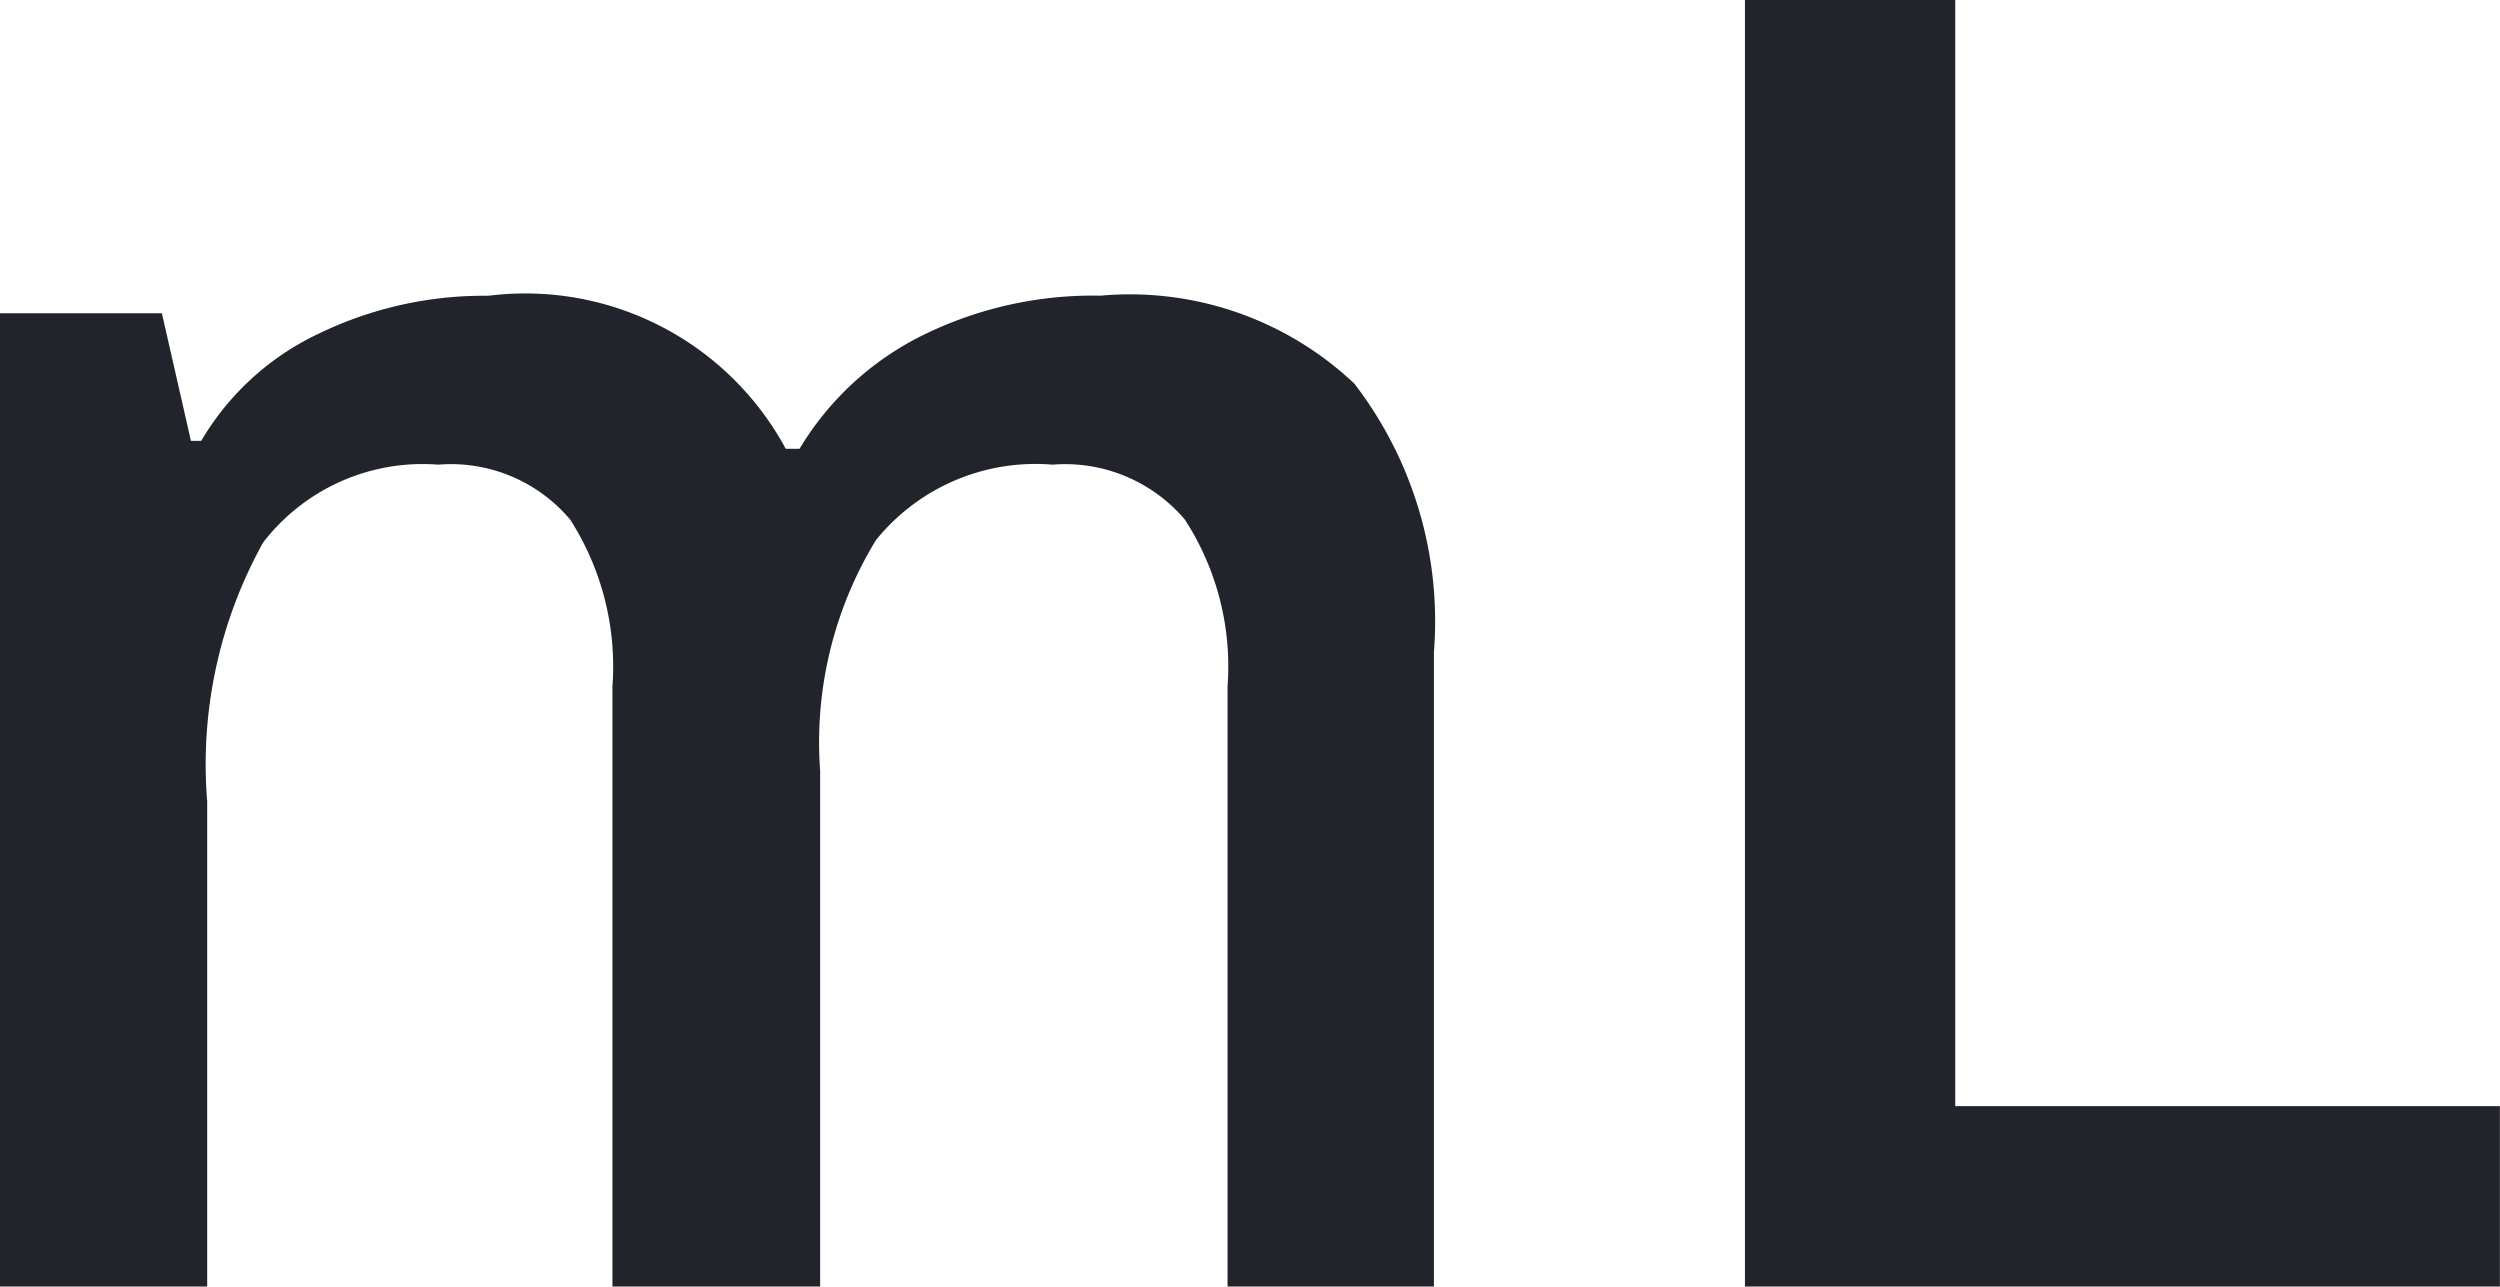 <svg xmlns="http://www.w3.org/2000/svg" width="24.276" height="12.493" viewBox="0 0 24.276 12.493"><path d="M9.4,0H7.383V-5.828a2.643,2.643,0,0,0-.41-1.619,1.514,1.514,0,0,0-1.282-.534,1.955,1.955,0,0,0-1.7.756,4.437,4.437,0,0,0-.543,2.516V0H1.436V-9.451H3.008L3.29-8.212h.1A2.618,2.618,0,0,1,4.533-9.254a3.678,3.678,0,0,1,1.645-.367A2.874,2.874,0,0,1,9.066-8.135H9.2a2.881,2.881,0,0,1,1.179-1.094,3.742,3.742,0,0,1,1.743-.393,3.174,3.174,0,0,1,2.465.854,3.784,3.784,0,0,1,.773,2.606V0H13.356V-5.828a2.622,2.622,0,0,0-.414-1.619,1.526,1.526,0,0,0-1.286-.534,1.993,1.993,0,0,0-1.713.731A3.766,3.766,0,0,0,9.4-5.007ZM18.38,0V-12.493h2.042V-1.752h5.289V0Z" transform="translate(-1.436 12.493)" fill="#22242b"/></svg>